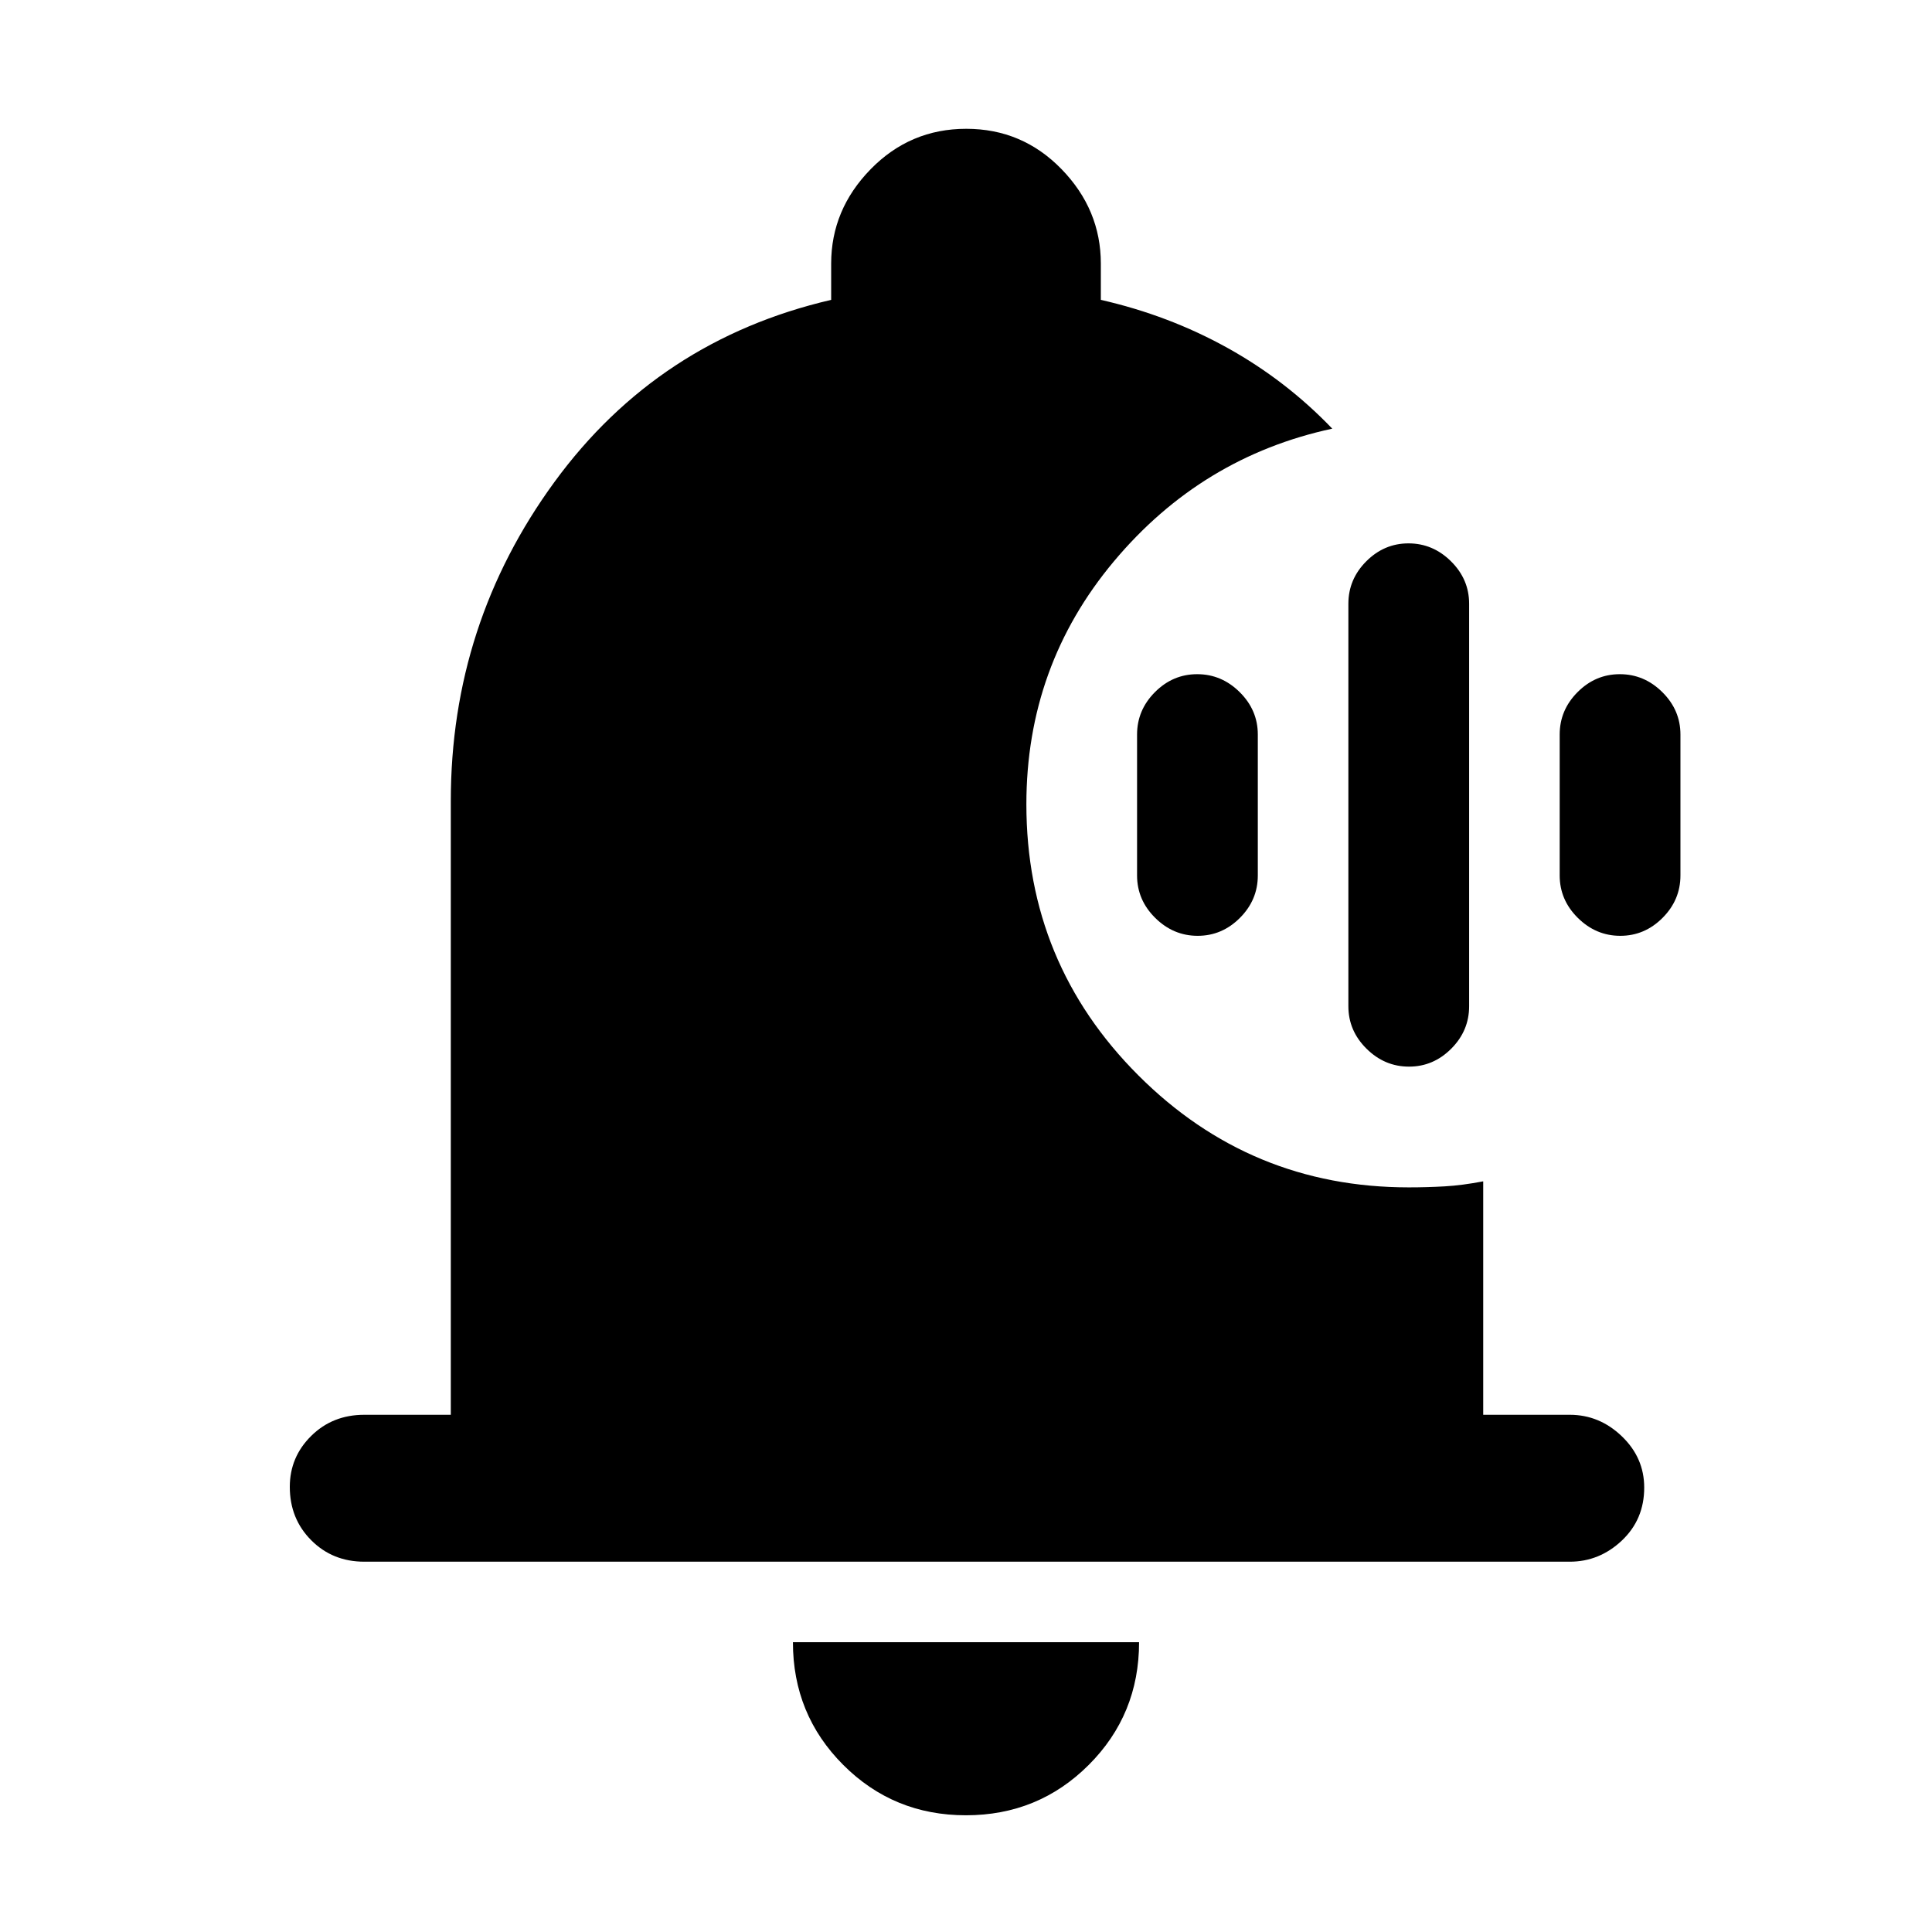<svg xmlns="http://www.w3.org/2000/svg" height="48" viewBox="0 -960 960 960" width="48"><path d="M700.12-430Q688-430 679-438.92q-9-8.91-9-21.08v-200q0-12.17 8.88-21.08 8.89-8.92 21-8.92 12.12 0 21.12 8.92 9 8.91 9 21.08v200q0 12.17-8.88 21.08-8.89 8.92-21 8.92Zm-105-65Q583-495 574-503.92q-9-8.91-9-21.08v-70q0-12.17 8.88-21.08 8.89-8.92 21-8.92 12.12 0 21.12 8.92 9 8.91 9 21.08v70q0 12.17-8.88 21.08-8.89 8.92-21 8.92Zm210 0Q793-495 784-503.92q-9-8.91-9-21.08v-70q0-12.17 8.88-21.08 8.89-8.92 21-8.92 12.12 0 21.12 8.92 9 8.91 9 21.08v70q0 12.17-8.88 21.08-8.89 8.92-21 8.92ZM479.96-58Q444-58 419-83.03q-25-25.02-25-60.97h172q0 36-25.04 61-25.03 25-61 25ZM181-184q-15.75 0-26.37-10.68Q144-205.35 144-221.18q0-14.82 10.63-25.32Q165.25-257 181-257h43v-305q0-88 51.5-158.5T413-811v-18q0-26.83 19.62-46.92Q452.24-896 480.12-896t47.38 20.08Q547-855.83 547-829v18q33.77 7.69 62.88 23.85Q639-771 662-747q-65 14-108.5 65.92Q510-629.15 510-560.37q0 79.07 55.65 134.72Q621.3-370 700-370q9.07 0 17.81-.5 8.74-.5 19.19-2.5v116h43q14.75 0 25.88 10.68Q817-235.65 817-220.82q0 15.82-11.12 26.32Q794.75-184 780-184H181Z"/></svg>